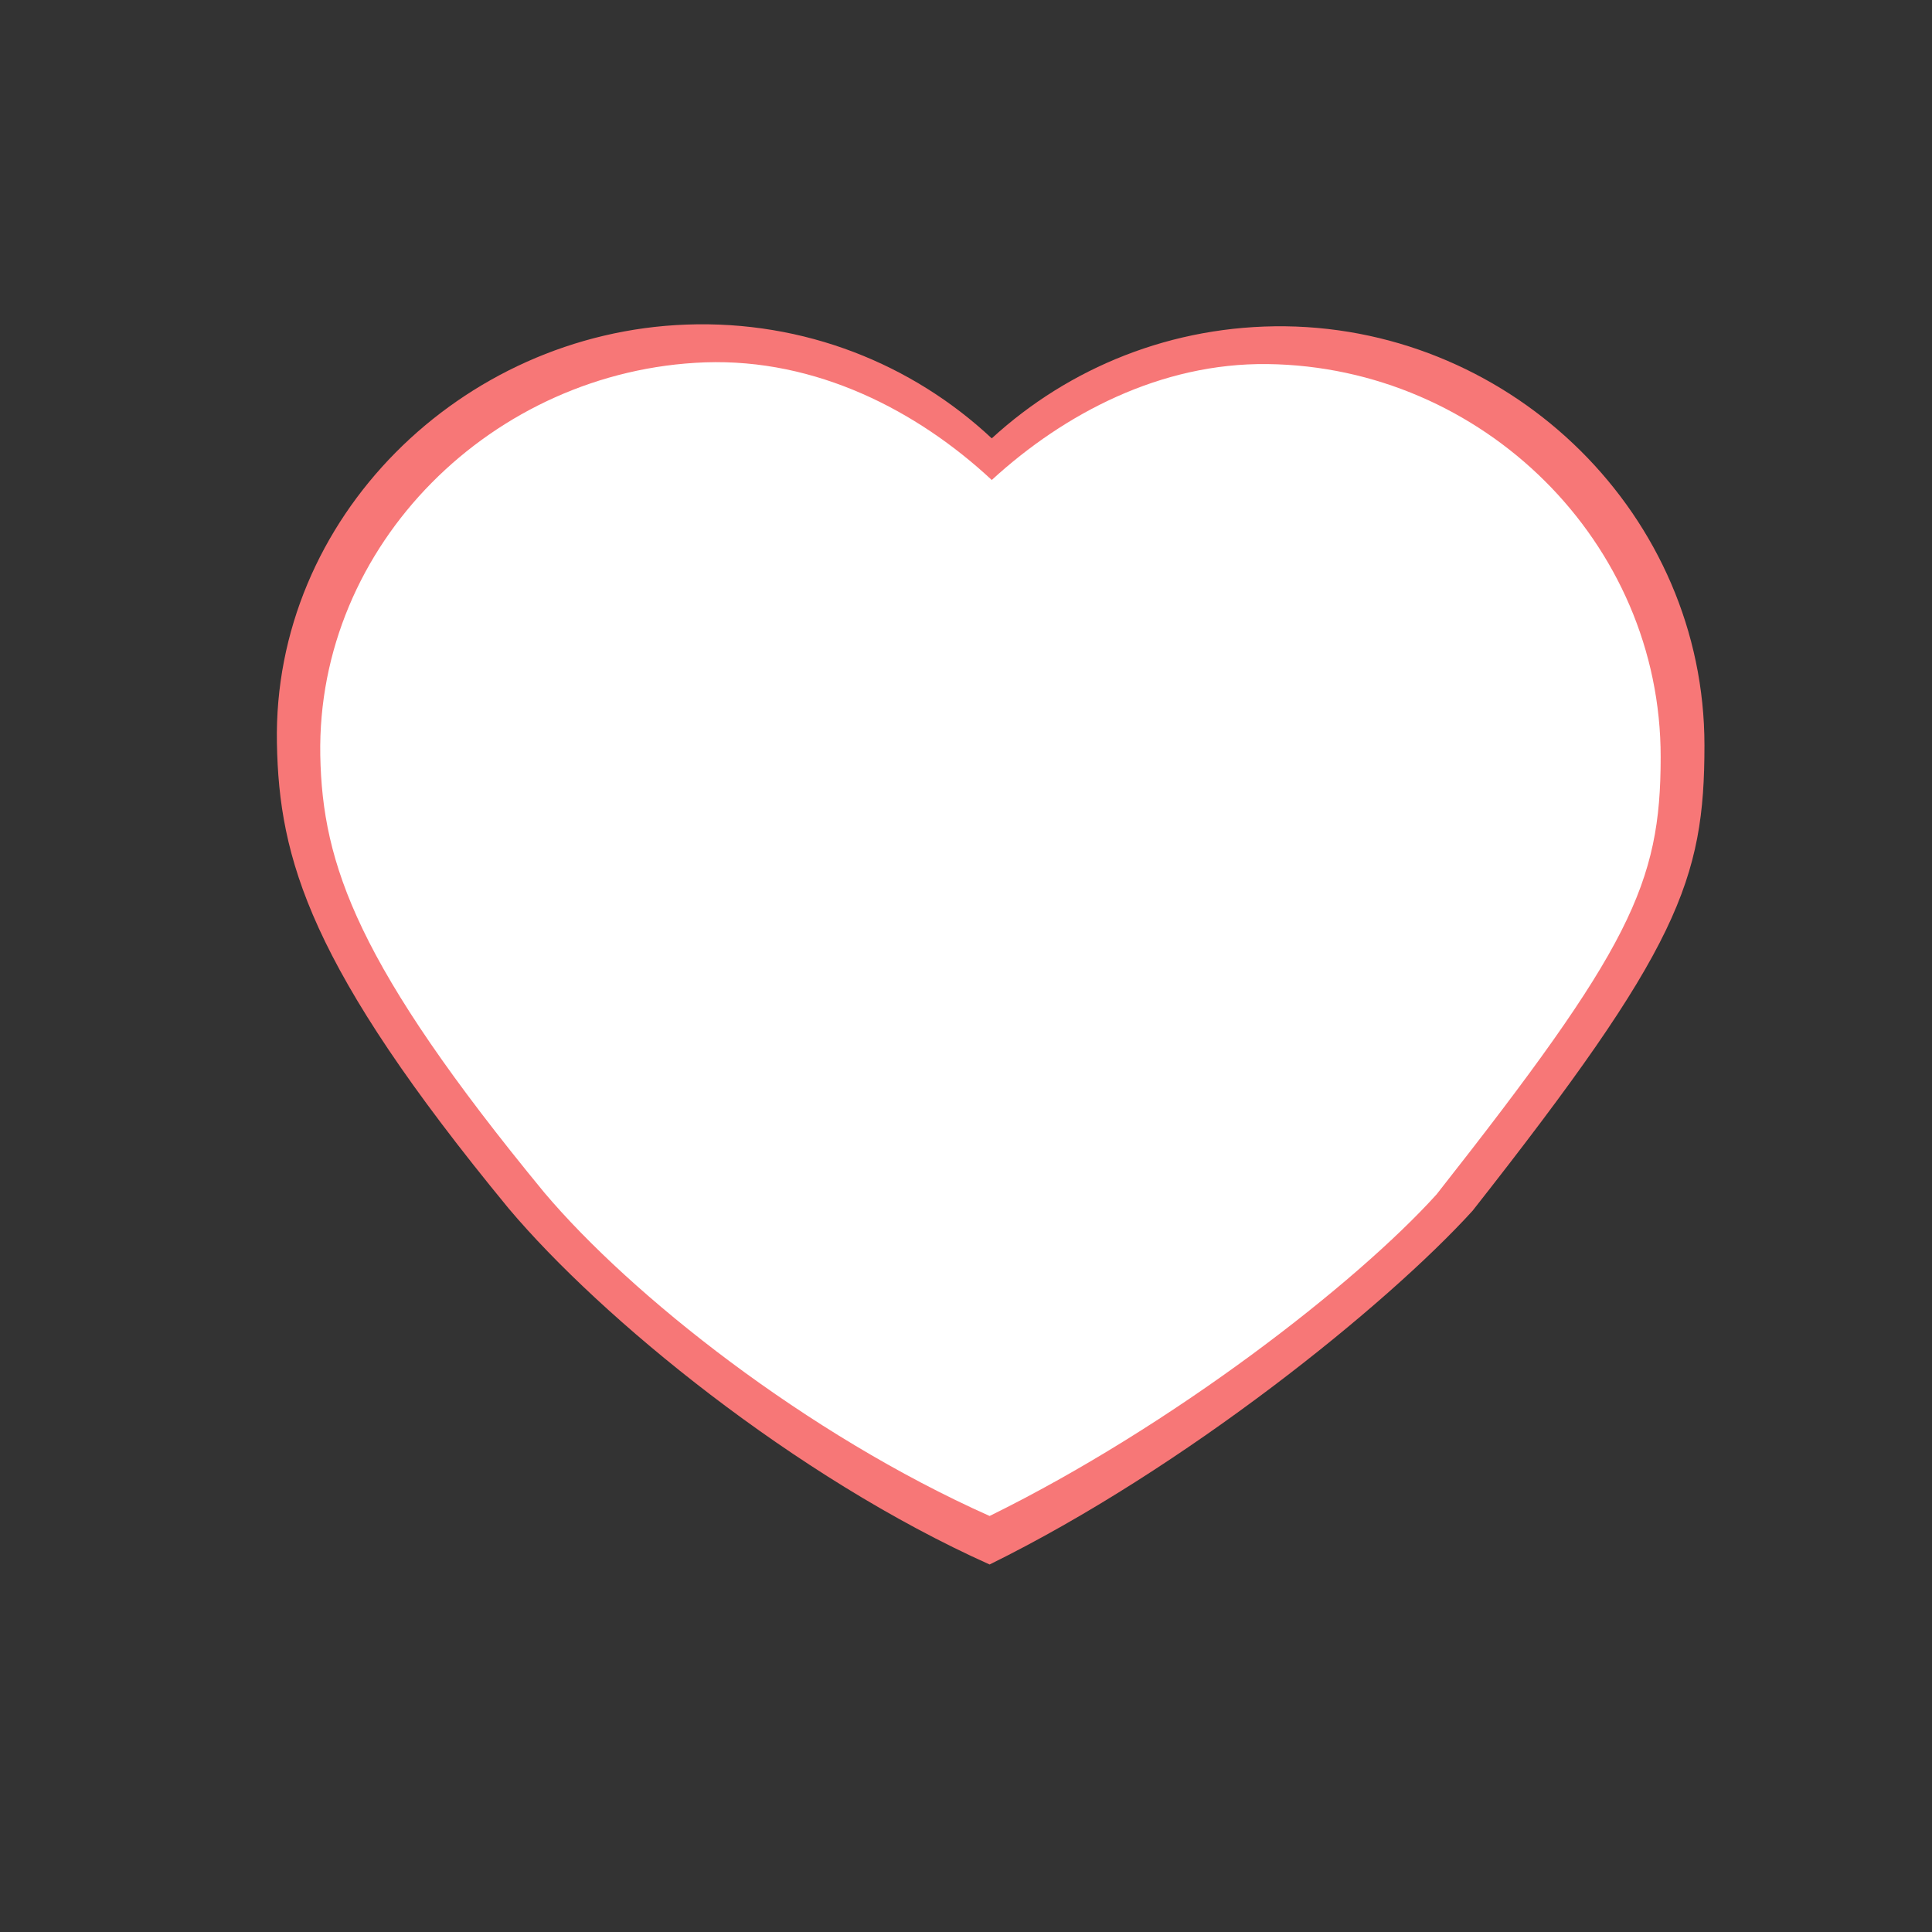 <?xml version="1.0" encoding="utf-8"?>
<!-- Generator: Adobe Illustrator 21.0.0, SVG Export Plug-In . SVG Version: 6.00 Build 0)  -->
<svg version="1.1" id="Слой_2" xmlns="http://www.w3.org/2000/svg" xmlns:xlink="http://www.w3.org/1999/xlink" x="0px" y="0px"
	 viewBox="0 0 450 450" style="enable-background:new 0 0 450 450;" xml:space="preserve">
<rect x="0" y="0" width="450" height="450" fill="#333333" stroke="none"/>
<style type="text/css">
	.st0{fill:#F77777;}
	.st1{fill:#FFFFFF;}
</style>
<path class="st0" d="M299.4,76C273,75.7,249,85.6,231,102.1c-18.5-17.3-43.6-27.5-71.1-26.5c-52.5,1.9-96.4,45.1-95.4,97.5
	C65,200,72,225,118.5,281.5C140,307,185,344,230.5,364.4C276,342,323,304,343,282c48-61,54-77,54-108.4
	C397,120.2,352.7,76.7,299.4,76z"/>
<path class="st1" d="M295.2,84.8c-24.8-0.3-47.3,11.5-64.2,27c-17.4-16.2-40.9-28.3-66.8-27.4c-49.3,1.8-90.5,42.4-89.6,91.6
	c0.5,25.3,8.5,48.7,52.2,101.8c20.2,23.9,60.9,56.2,103.7,75.3c42.7-21,85.4-54.2,104.1-74.9c45.1-57.3,52.2-72.3,52.2-101.8
	C386.9,126.3,345.3,85.4,295.2,84.8z"/>
</svg>
